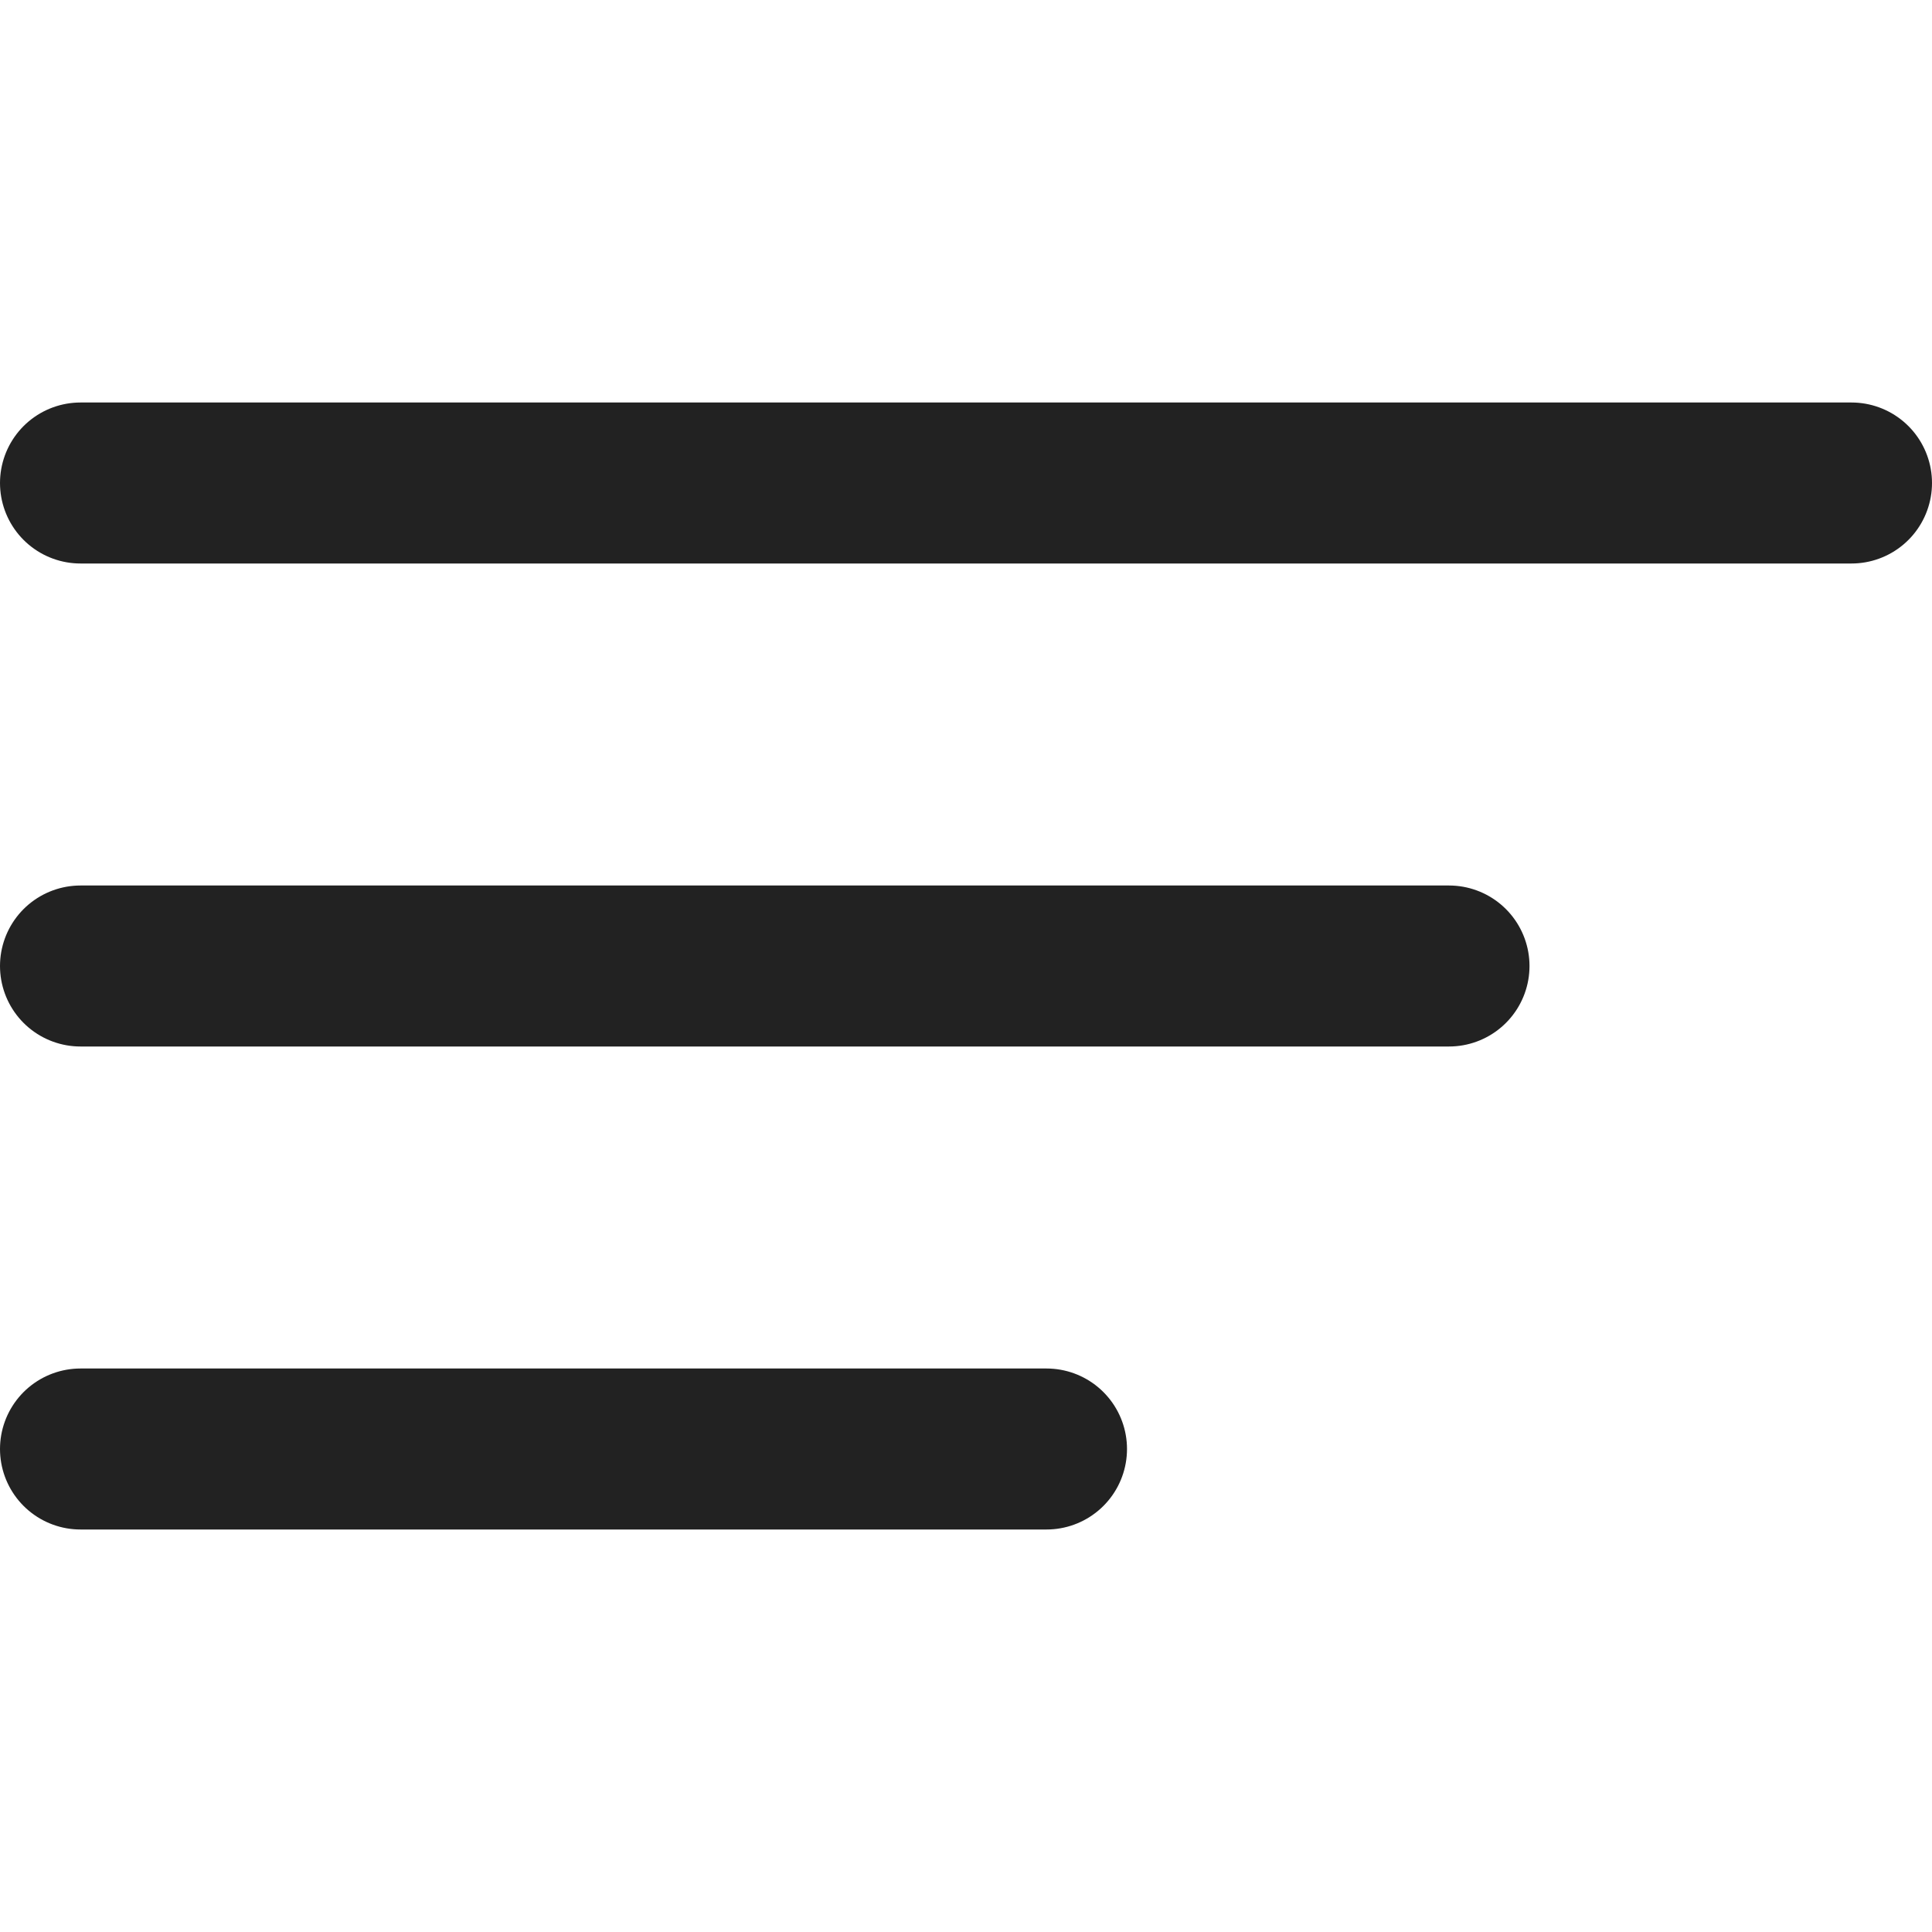 <svg width="24" height="24" viewBox="0 0 24 24" fill="none" xmlns="http://www.w3.org/2000/svg">
<g id="Icon - &#208;&#161;&#208;&#190;&#209;&#128;&#209;&#130;&#208;&#184;&#209;&#128;&#208;&#190;&#208;&#178;&#208;&#186;&#208;&#176;">
<rect width="24" height="24" fill="white"/>
<path id="Union" d="M1 6H23M1 12H18M1 18H13" stroke="#222222" stroke-width="2" stroke-linecap="round"/>
</g>
</svg>
